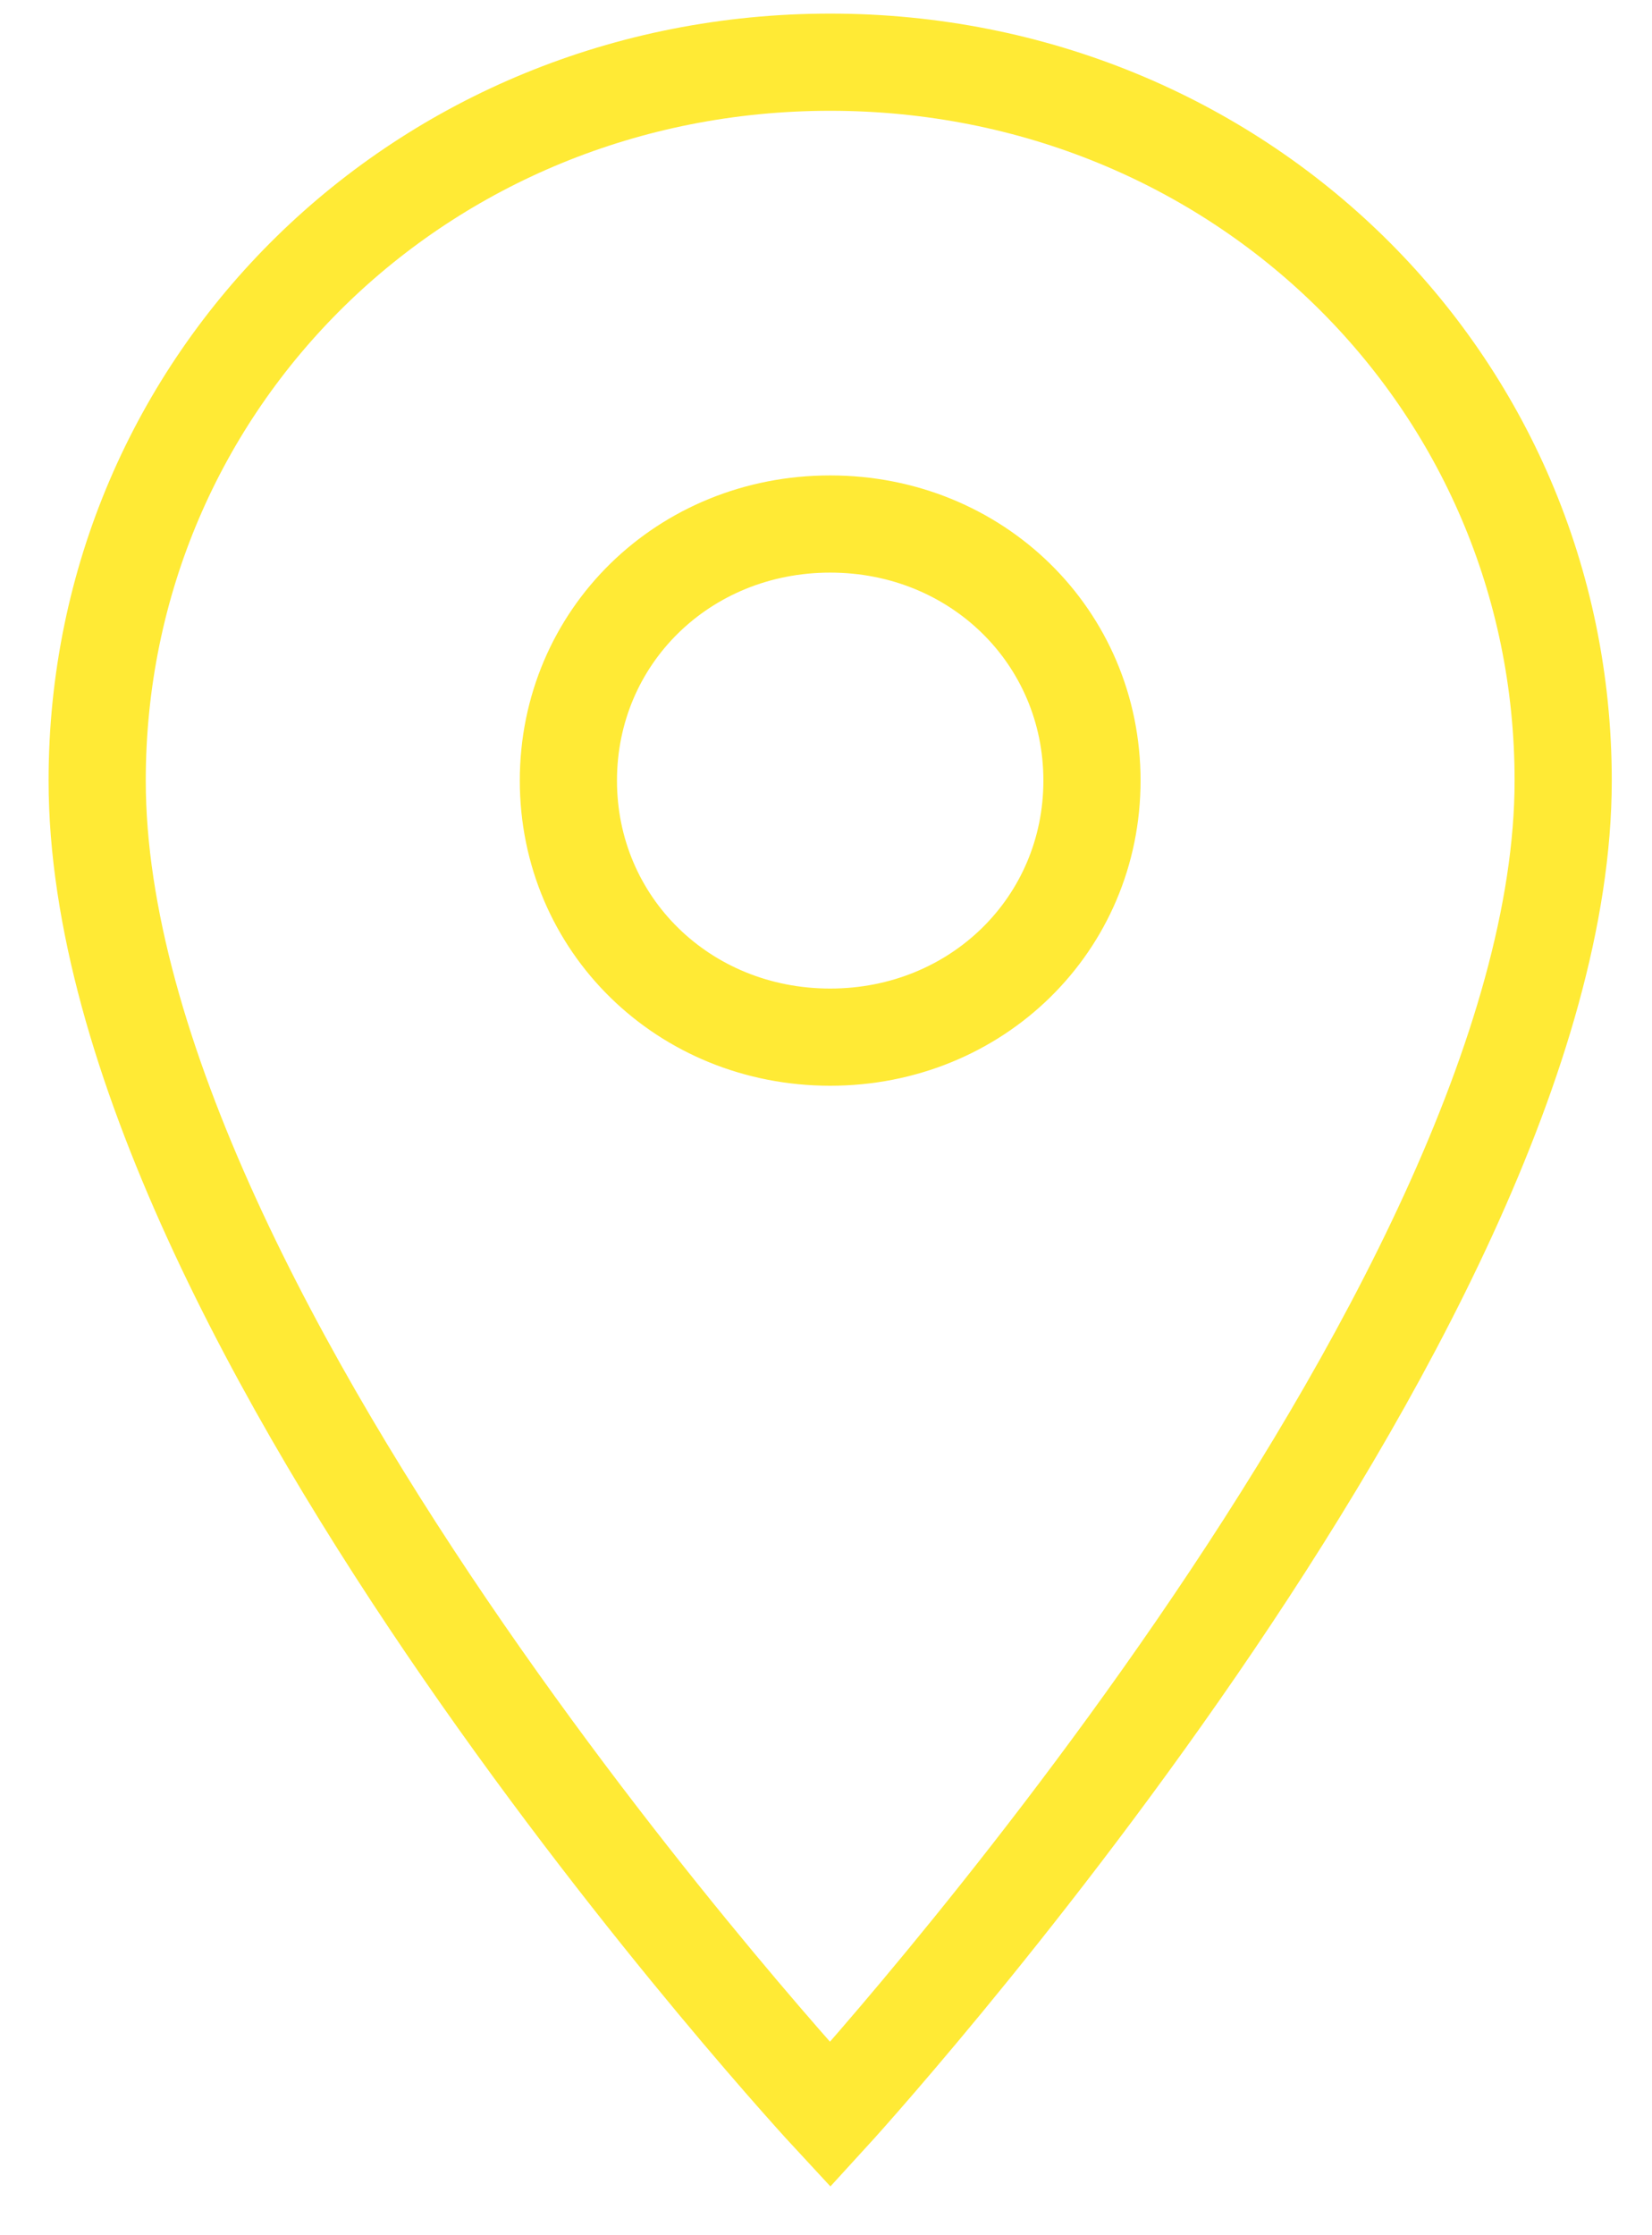 <svg width="17" height="23" viewBox="0 0 17 23" fill="none" xmlns="http://www.w3.org/2000/svg">
<path d="M8.543 0.64C4.34 0.64 1 3.913 1 8.032C1 13.628 8.543 21.76 8.543 21.76C8.543 21.76 16.086 13.523 16.086 8.032C16.086 3.913 12.745 0.64 8.543 0.64ZM8.543 10.672C7.034 10.672 5.849 9.51 5.849 8.032C5.849 6.553 7.034 5.392 8.543 5.392C10.051 5.392 11.237 6.553 11.237 8.032C11.237 9.51 10.051 10.672 8.543 10.672Z" stroke="#FFEA35" stroke-miterlimit="10"/>
</svg>
